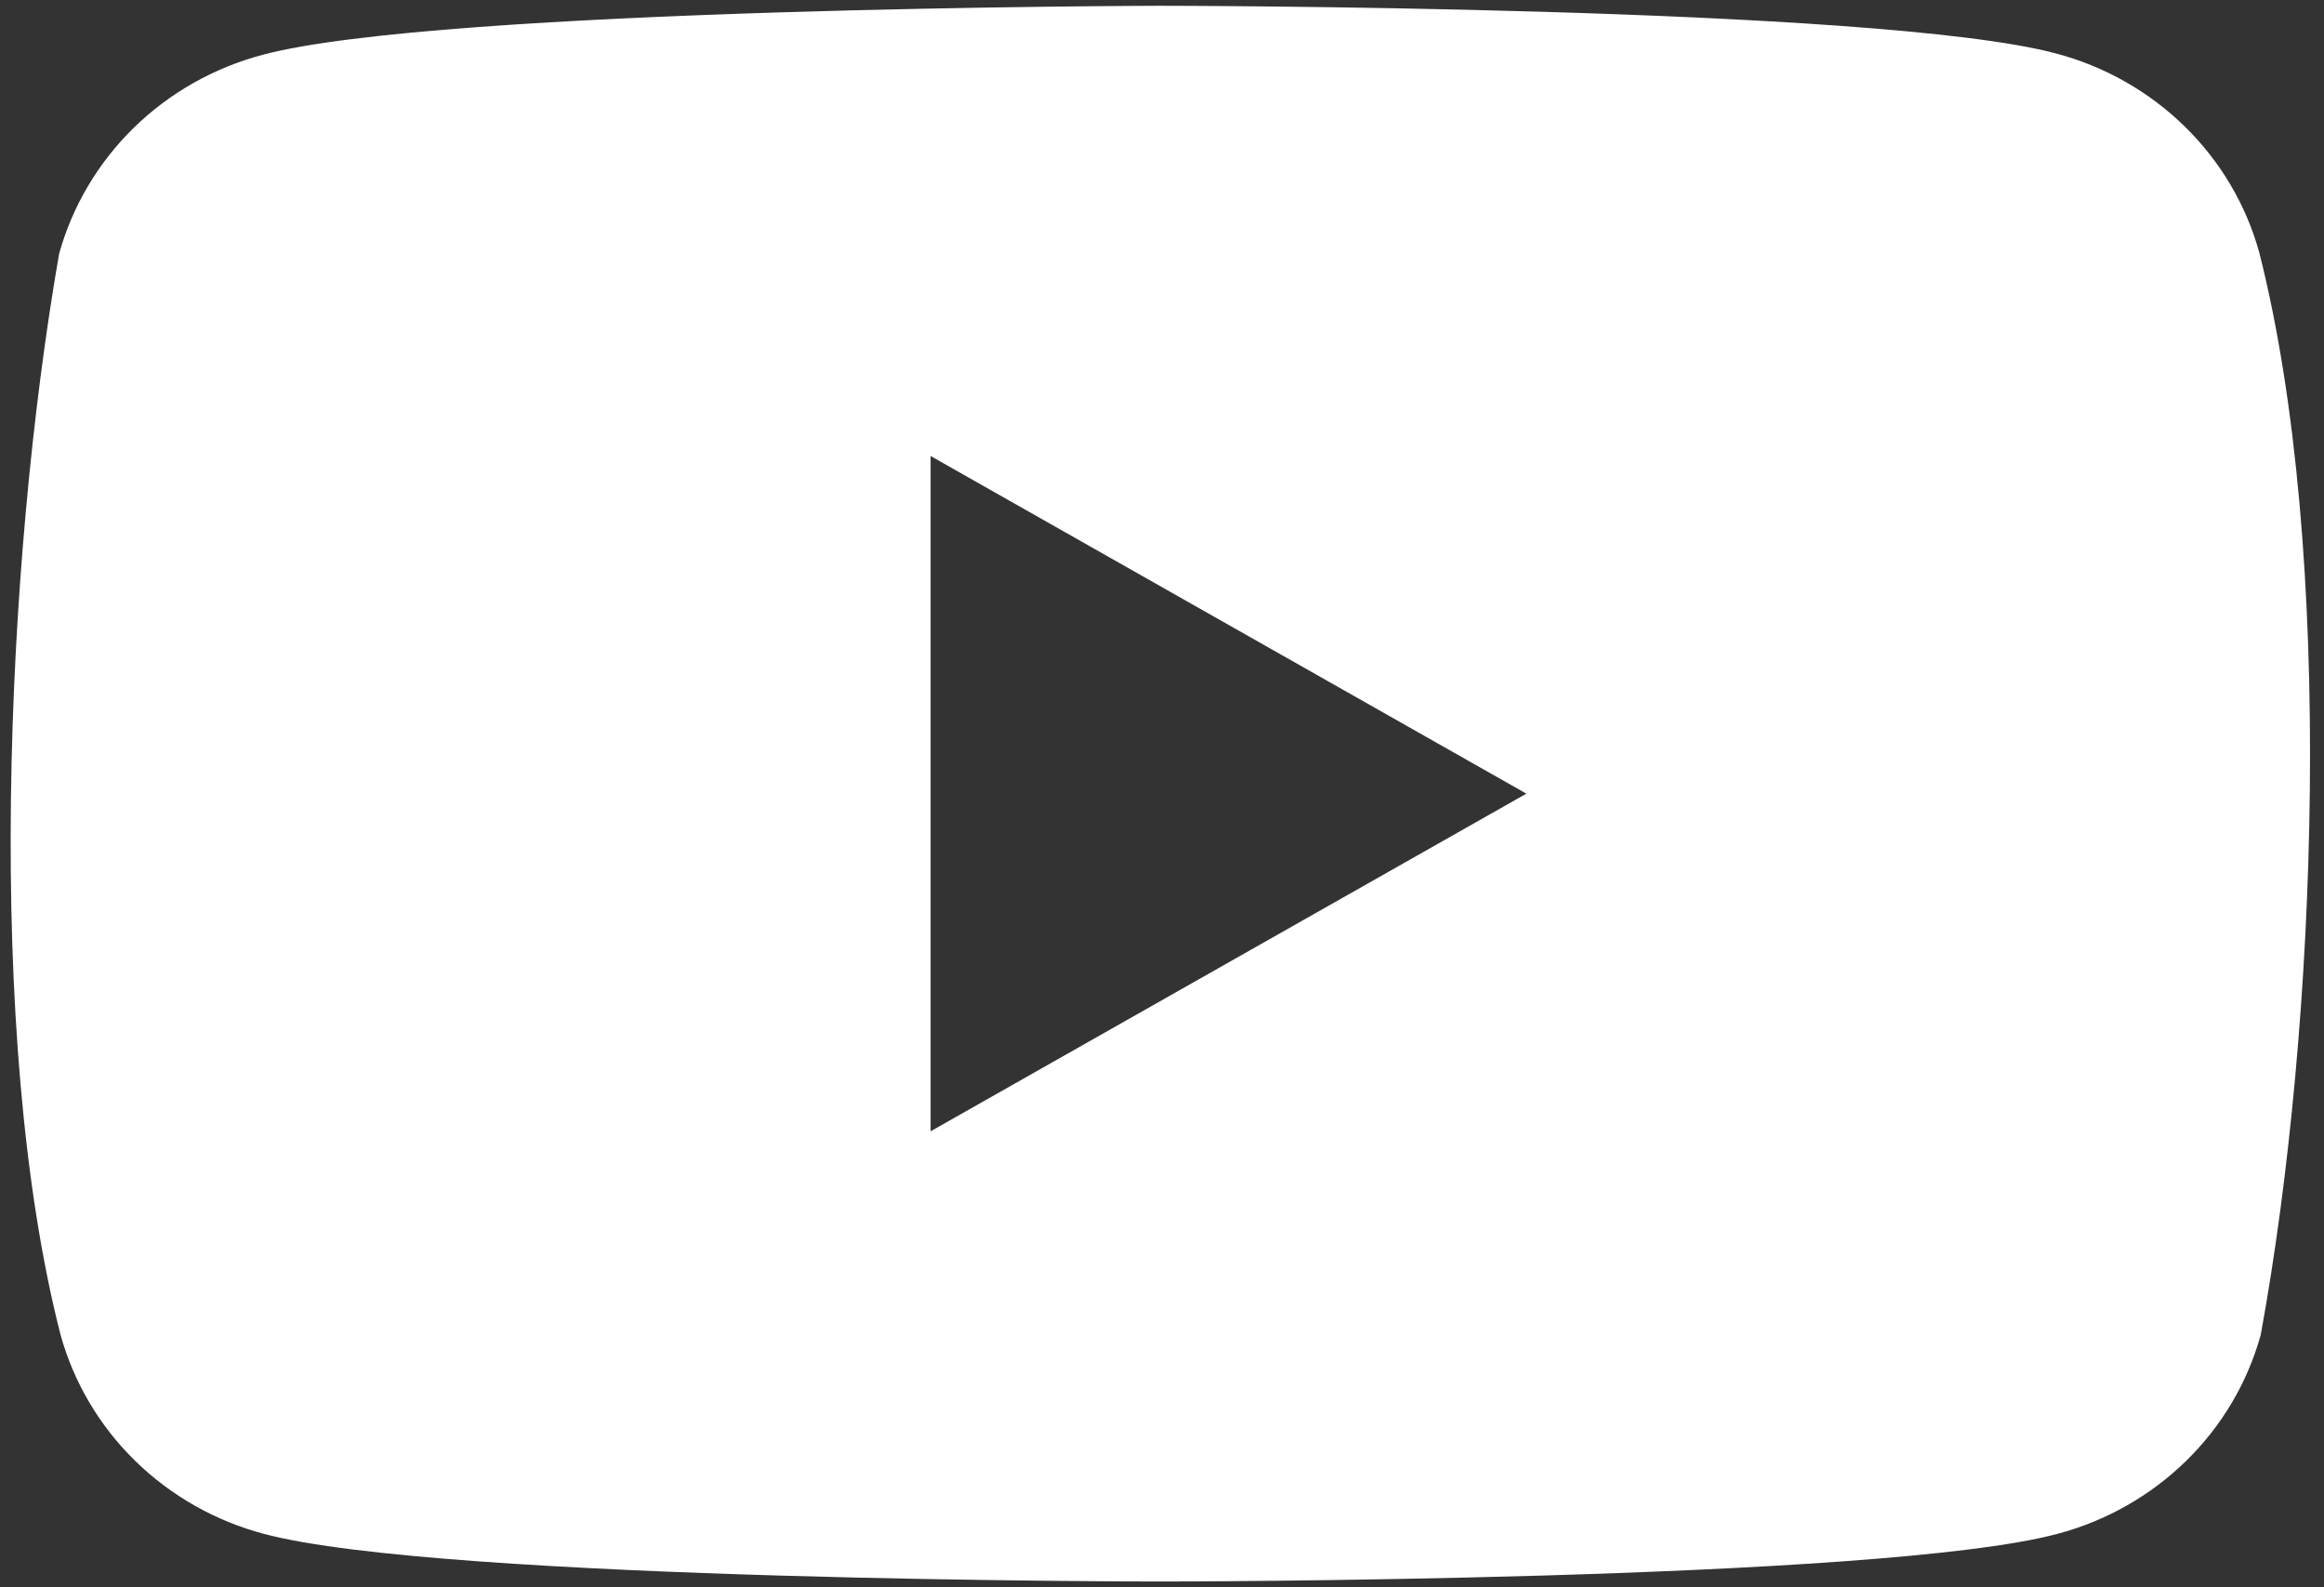 <svg width="41" height="28" viewBox="0 0 41 28" fill="none" xmlns="http://www.w3.org/2000/svg">
<rect x="0" y="0" width="41" height="28" fill="#333333" stroke="none"/>
<path fill-rule="evenodd" clip-rule="evenodd" d="M38.542 2.23C39.172 2.846 39.626 3.613 39.858 4.455C41.198 9.731 40.889 18.065 39.884 23.545C39.652 24.387 39.198 25.154 38.568 25.77C37.938 26.386 37.154 26.831 36.294 27.058C33.146 27.898 20.476 27.898 20.476 27.898C20.476 27.898 7.806 27.898 4.658 27.058C3.799 26.831 3.015 26.386 2.385 25.77C1.755 25.154 1.301 24.387 1.068 23.545C-0.279 18.292 0.09 9.953 1.042 4.48C1.275 3.639 1.729 2.872 2.359 2.255C2.989 1.639 3.773 1.195 4.632 0.967C7.78 0.127 20.45 0.102 20.45 0.102C20.45 0.102 33.12 0.102 36.268 0.942C37.128 1.169 37.912 1.614 38.542 2.23ZM26.928 14L16.418 19.956V8.044L26.928 14Z" fill="white"/>
</svg>
